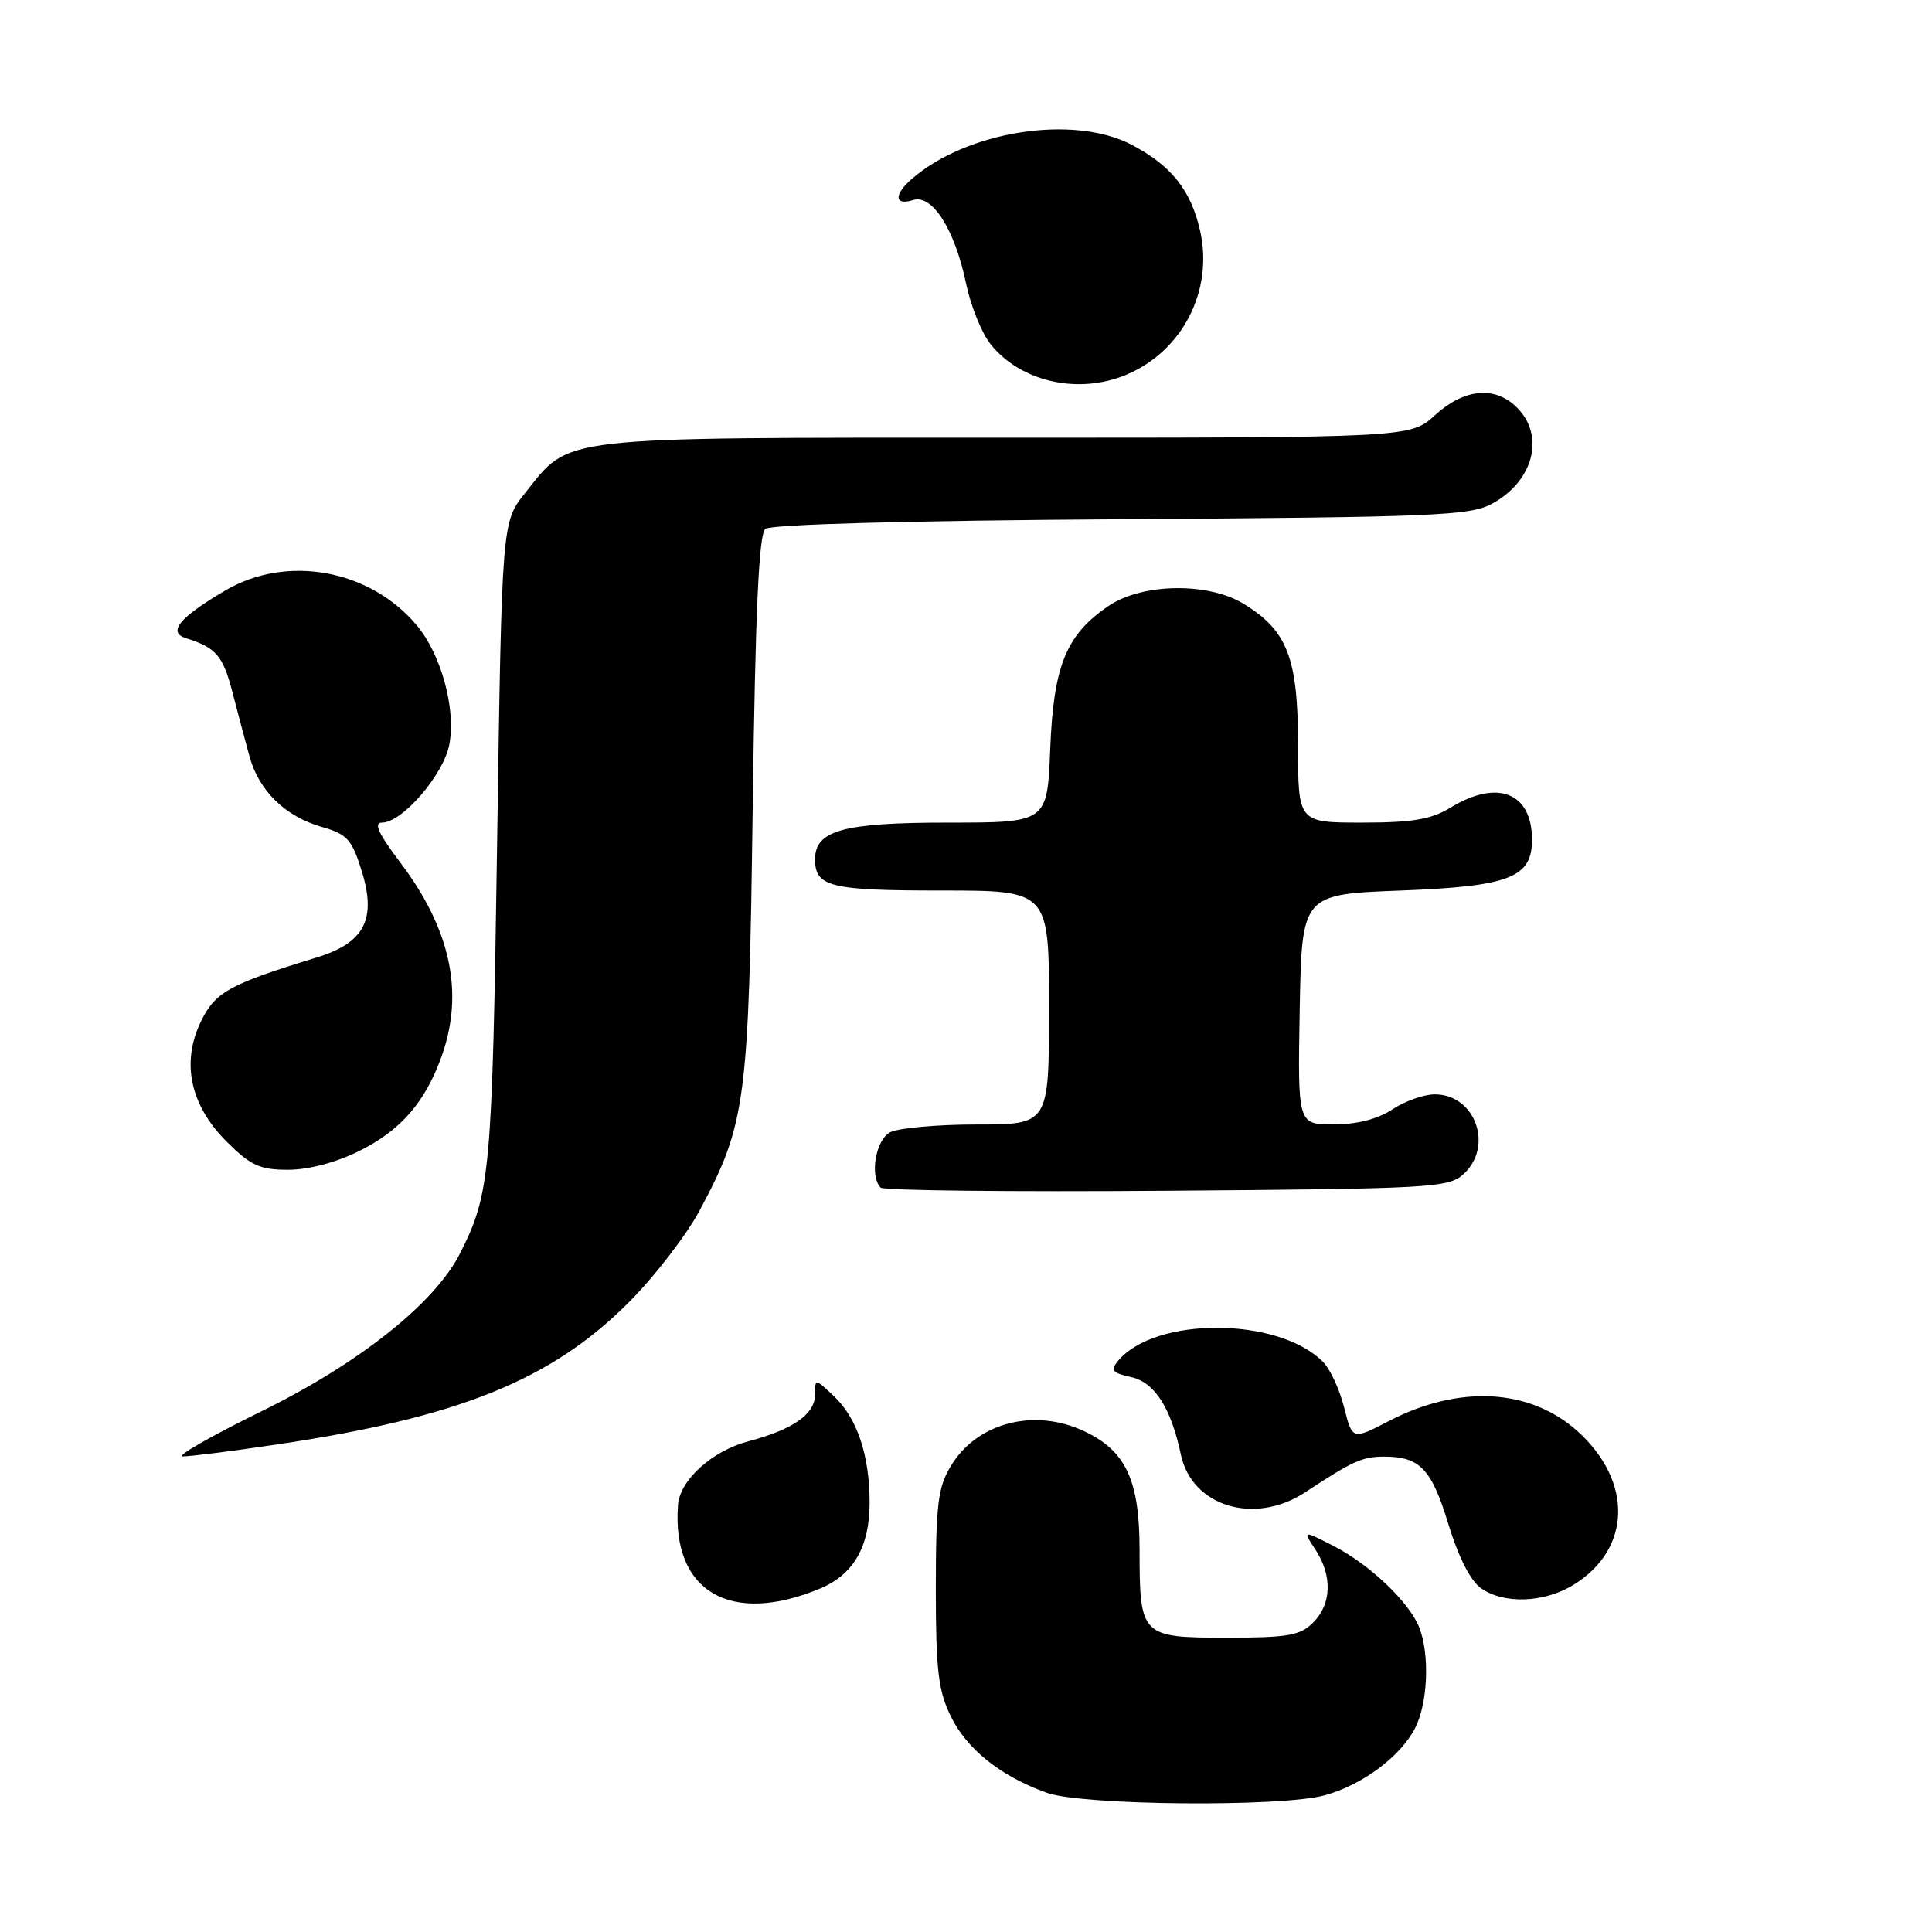 <?xml version="1.0" encoding="UTF-8" standalone="no"?>
<!DOCTYPE svg PUBLIC "-//W3C//DTD SVG 1.1//EN" "http://www.w3.org/Graphics/SVG/1.1/DTD/svg11.dtd" >
<svg xmlns="http://www.w3.org/2000/svg" xmlns:xlink="http://www.w3.org/1999/xlink" version="1.1" viewBox="0 0 256 256">
 <g >
 <path fill="currentColor"
d=" M 175.50 237.90 C 180.49 236.53 185.54 232.79 187.50 229.00 C 189.18 225.74 189.47 219.36 188.09 215.73 C 186.81 212.36 181.51 207.30 176.69 204.84 C 172.61 202.76 172.61 202.76 174.31 205.35 C 176.57 208.79 176.45 212.55 174.00 215.00 C 172.28 216.72 170.67 217.00 162.54 217.00 C 151.18 217.00 151.00 216.82 151.00 205.32 C 150.99 196.14 149.19 192.27 143.72 189.67 C 137.11 186.53 129.51 188.47 126.03 194.19 C 124.28 197.06 124.01 199.23 124.00 210.43 C 124.00 221.31 124.32 224.02 125.99 227.43 C 128.12 231.80 132.64 235.39 138.72 237.56 C 143.41 239.24 169.72 239.47 175.50 237.90 Z  M 108.67 210.49 C 113.10 208.64 115.23 204.94 115.23 199.11 C 115.23 192.81 113.57 187.89 110.47 184.97 C 108.00 182.65 108.00 182.65 108.00 184.80 C 108.00 187.38 105.06 189.43 99.14 190.99 C 94.36 192.25 90.09 196.11 89.84 199.40 C 88.98 210.87 96.77 215.46 108.67 210.49 Z  M 208.53 209.98 C 216.17 205.26 216.40 196.30 209.05 189.66 C 202.75 183.98 193.35 183.46 184.05 188.29 C 179.19 190.81 179.19 190.81 178.10 186.48 C 177.50 184.10 176.24 181.38 175.29 180.44 C 169.34 174.48 153.04 174.43 148.13 180.34 C 147.11 181.58 147.39 181.93 149.87 182.47 C 152.99 183.16 155.16 186.54 156.47 192.74 C 157.92 199.61 166.23 202.14 172.92 197.75 C 179.23 193.60 180.49 193.03 183.32 193.01 C 188.13 192.99 189.68 194.60 191.91 201.93 C 193.24 206.30 194.85 209.48 196.24 210.45 C 199.29 212.59 204.64 212.39 208.53 209.98 Z  M 36.69 191.40 C 60.74 187.83 73.00 182.89 83.26 172.63 C 86.71 169.18 90.97 163.65 92.73 160.35 C 98.85 148.87 99.22 146.08 99.74 106.78 C 100.09 80.99 100.55 70.79 101.41 70.08 C 102.13 69.48 120.37 68.98 148.55 68.80 C 190.18 68.53 194.80 68.33 197.72 66.74 C 203.22 63.73 204.76 57.76 201.00 54.00 C 198.10 51.10 194.02 51.48 190.16 55.00 C 186.88 58.00 186.88 58.00 133.19 58.00 C 73.01 58.00 75.68 57.70 69.57 65.34 C 66.50 69.18 66.50 69.18 65.87 111.84 C 65.22 155.47 64.97 158.18 60.93 166.13 C 57.57 172.73 47.52 180.70 34.50 187.08 C 27.90 190.32 23.27 192.98 24.22 192.98 C 25.17 192.99 30.78 192.28 36.69 191.40 Z  M 193.90 155.60 C 197.97 151.91 195.49 144.99 190.10 145.01 C 188.67 145.01 186.15 145.91 184.50 147.00 C 182.56 148.28 179.81 148.99 176.72 148.99 C 171.95 149.00 171.95 149.00 172.22 133.75 C 172.50 118.50 172.50 118.50 185.65 118.00 C 200.00 117.45 203.00 116.29 203.00 111.28 C 203.00 105.02 198.44 103.21 192.23 107.00 C 189.63 108.58 187.19 109.00 180.48 109.00 C 172.00 109.00 172.00 109.00 172.00 98.75 C 171.99 87.16 170.60 83.56 164.76 79.99 C 160.08 77.14 151.39 77.27 146.95 80.25 C 141.28 84.07 139.60 88.16 139.16 99.23 C 138.77 109.00 138.77 109.00 125.61 109.00 C 111.72 109.00 108.00 110.03 108.00 113.86 C 108.00 117.51 109.98 118.00 124.70 118.00 C 139.00 118.00 139.00 118.00 139.00 133.50 C 139.00 149.00 139.00 149.00 129.43 149.00 C 124.17 149.00 119.00 149.47 117.93 150.04 C 116.02 151.06 115.21 155.88 116.70 157.37 C 117.09 157.75 134.14 157.94 154.60 157.78 C 189.55 157.52 191.92 157.39 193.90 155.60 Z  M 47.61 152.51 C 53.15 149.75 56.38 146.01 58.56 139.84 C 61.51 131.47 59.69 123.08 53.01 114.25 C 50.14 110.46 49.47 109.00 50.62 109.00 C 53.31 109.00 58.79 102.64 59.54 98.64 C 60.43 93.91 58.45 86.69 55.21 82.84 C 48.99 75.45 38.02 73.45 29.87 78.23 C 23.78 81.80 22.15 83.78 24.64 84.56 C 28.60 85.80 29.54 86.88 30.77 91.61 C 31.47 94.30 32.49 98.15 33.04 100.16 C 34.28 104.76 37.78 108.19 42.66 109.58 C 46.01 110.54 46.63 111.23 47.93 115.42 C 49.92 121.82 48.29 124.93 41.97 126.87 C 30.43 130.40 28.55 131.43 26.66 135.27 C 23.98 140.74 25.17 146.41 30.01 151.25 C 33.22 154.45 34.41 155.00 38.19 155.00 C 40.89 155.00 44.55 154.03 47.61 152.51 Z  M 149.28 49.64 C 156.71 46.50 160.80 38.49 159.02 30.58 C 157.81 25.21 155.19 21.92 149.94 19.18 C 142.20 15.13 128.05 17.36 120.75 23.77 C 118.41 25.83 118.53 27.28 120.98 26.51 C 123.54 25.69 126.53 30.42 128.03 37.66 C 128.63 40.53 130.06 44.08 131.22 45.56 C 135.19 50.60 142.89 52.34 149.28 49.64 Z "/>
</g>
</svg>